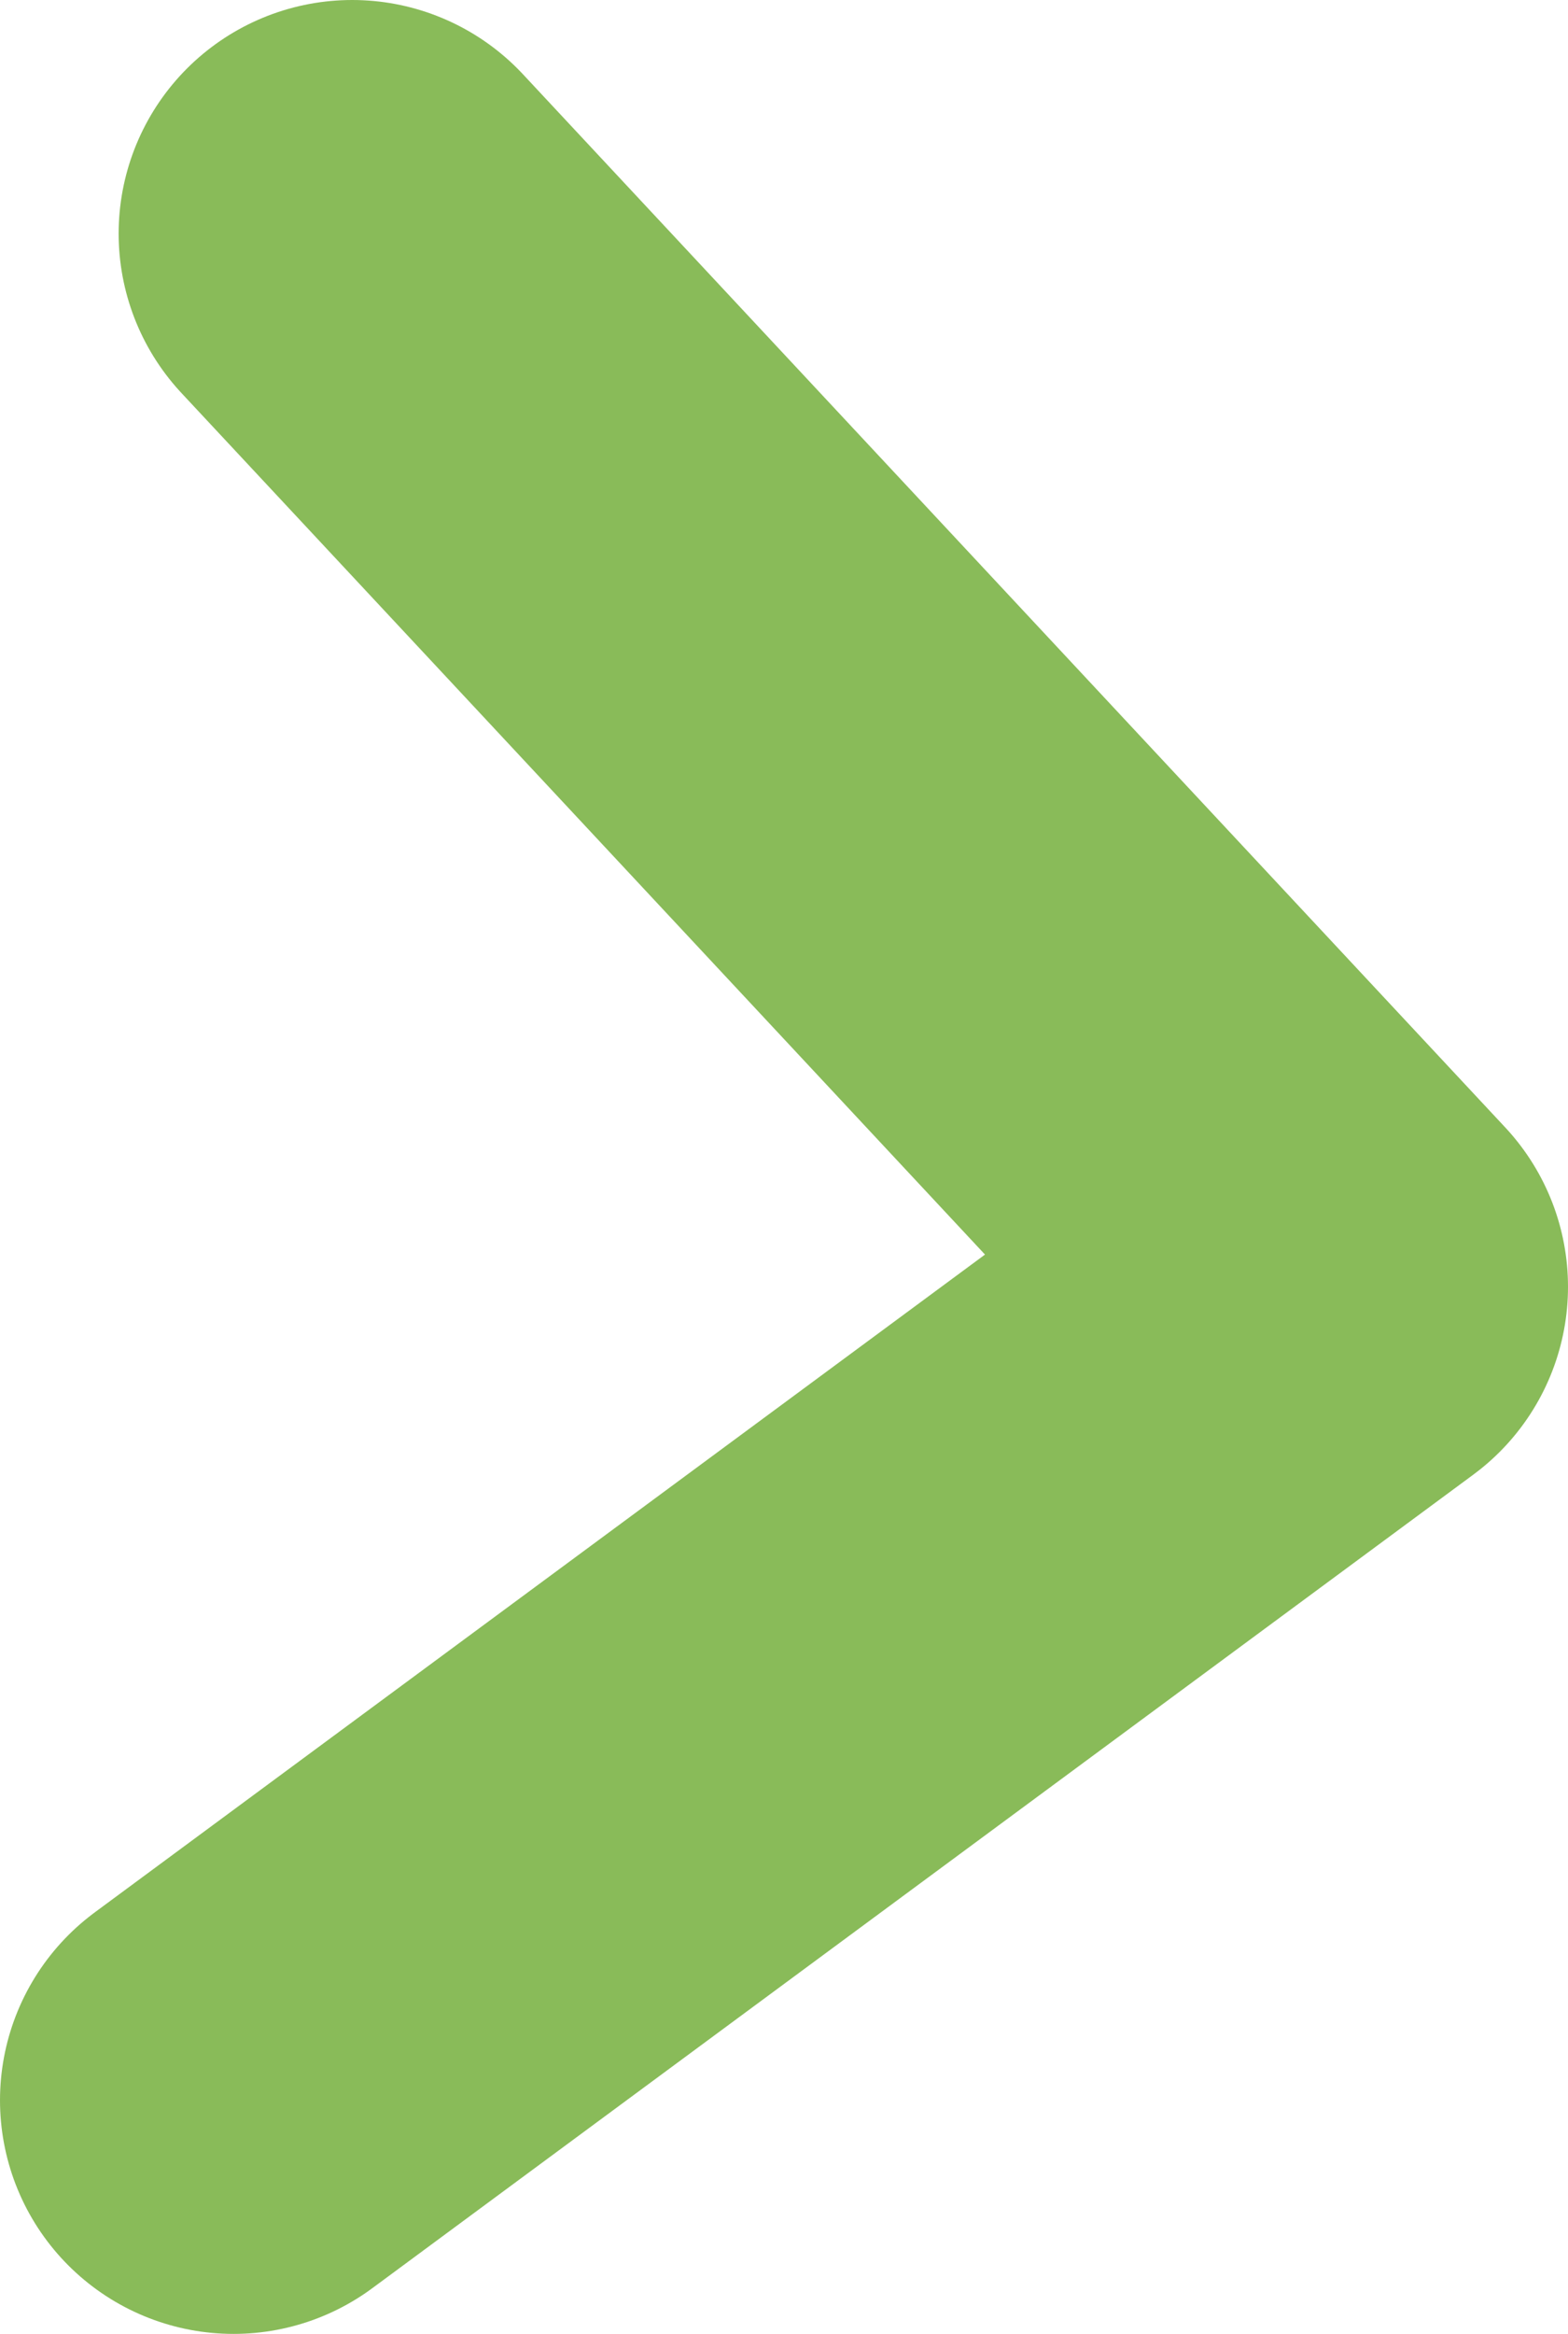 <svg xmlns="http://www.w3.org/2000/svg" viewBox="0 0 33.57 49.95"><defs><style>.cls-1{fill:none;stroke:#89bb59;stroke-linecap:round;stroke-linejoin:round;stroke-width:10px;}</style></defs><title>Seta_Carrossel</title><g id="Camada_2" data-name="Camada 2"><g id="Capa_1" data-name="Capa 1"><polyline class="cls-1" points="7.54 5 28.57 27.54 5 44.95"/></g></g></svg>